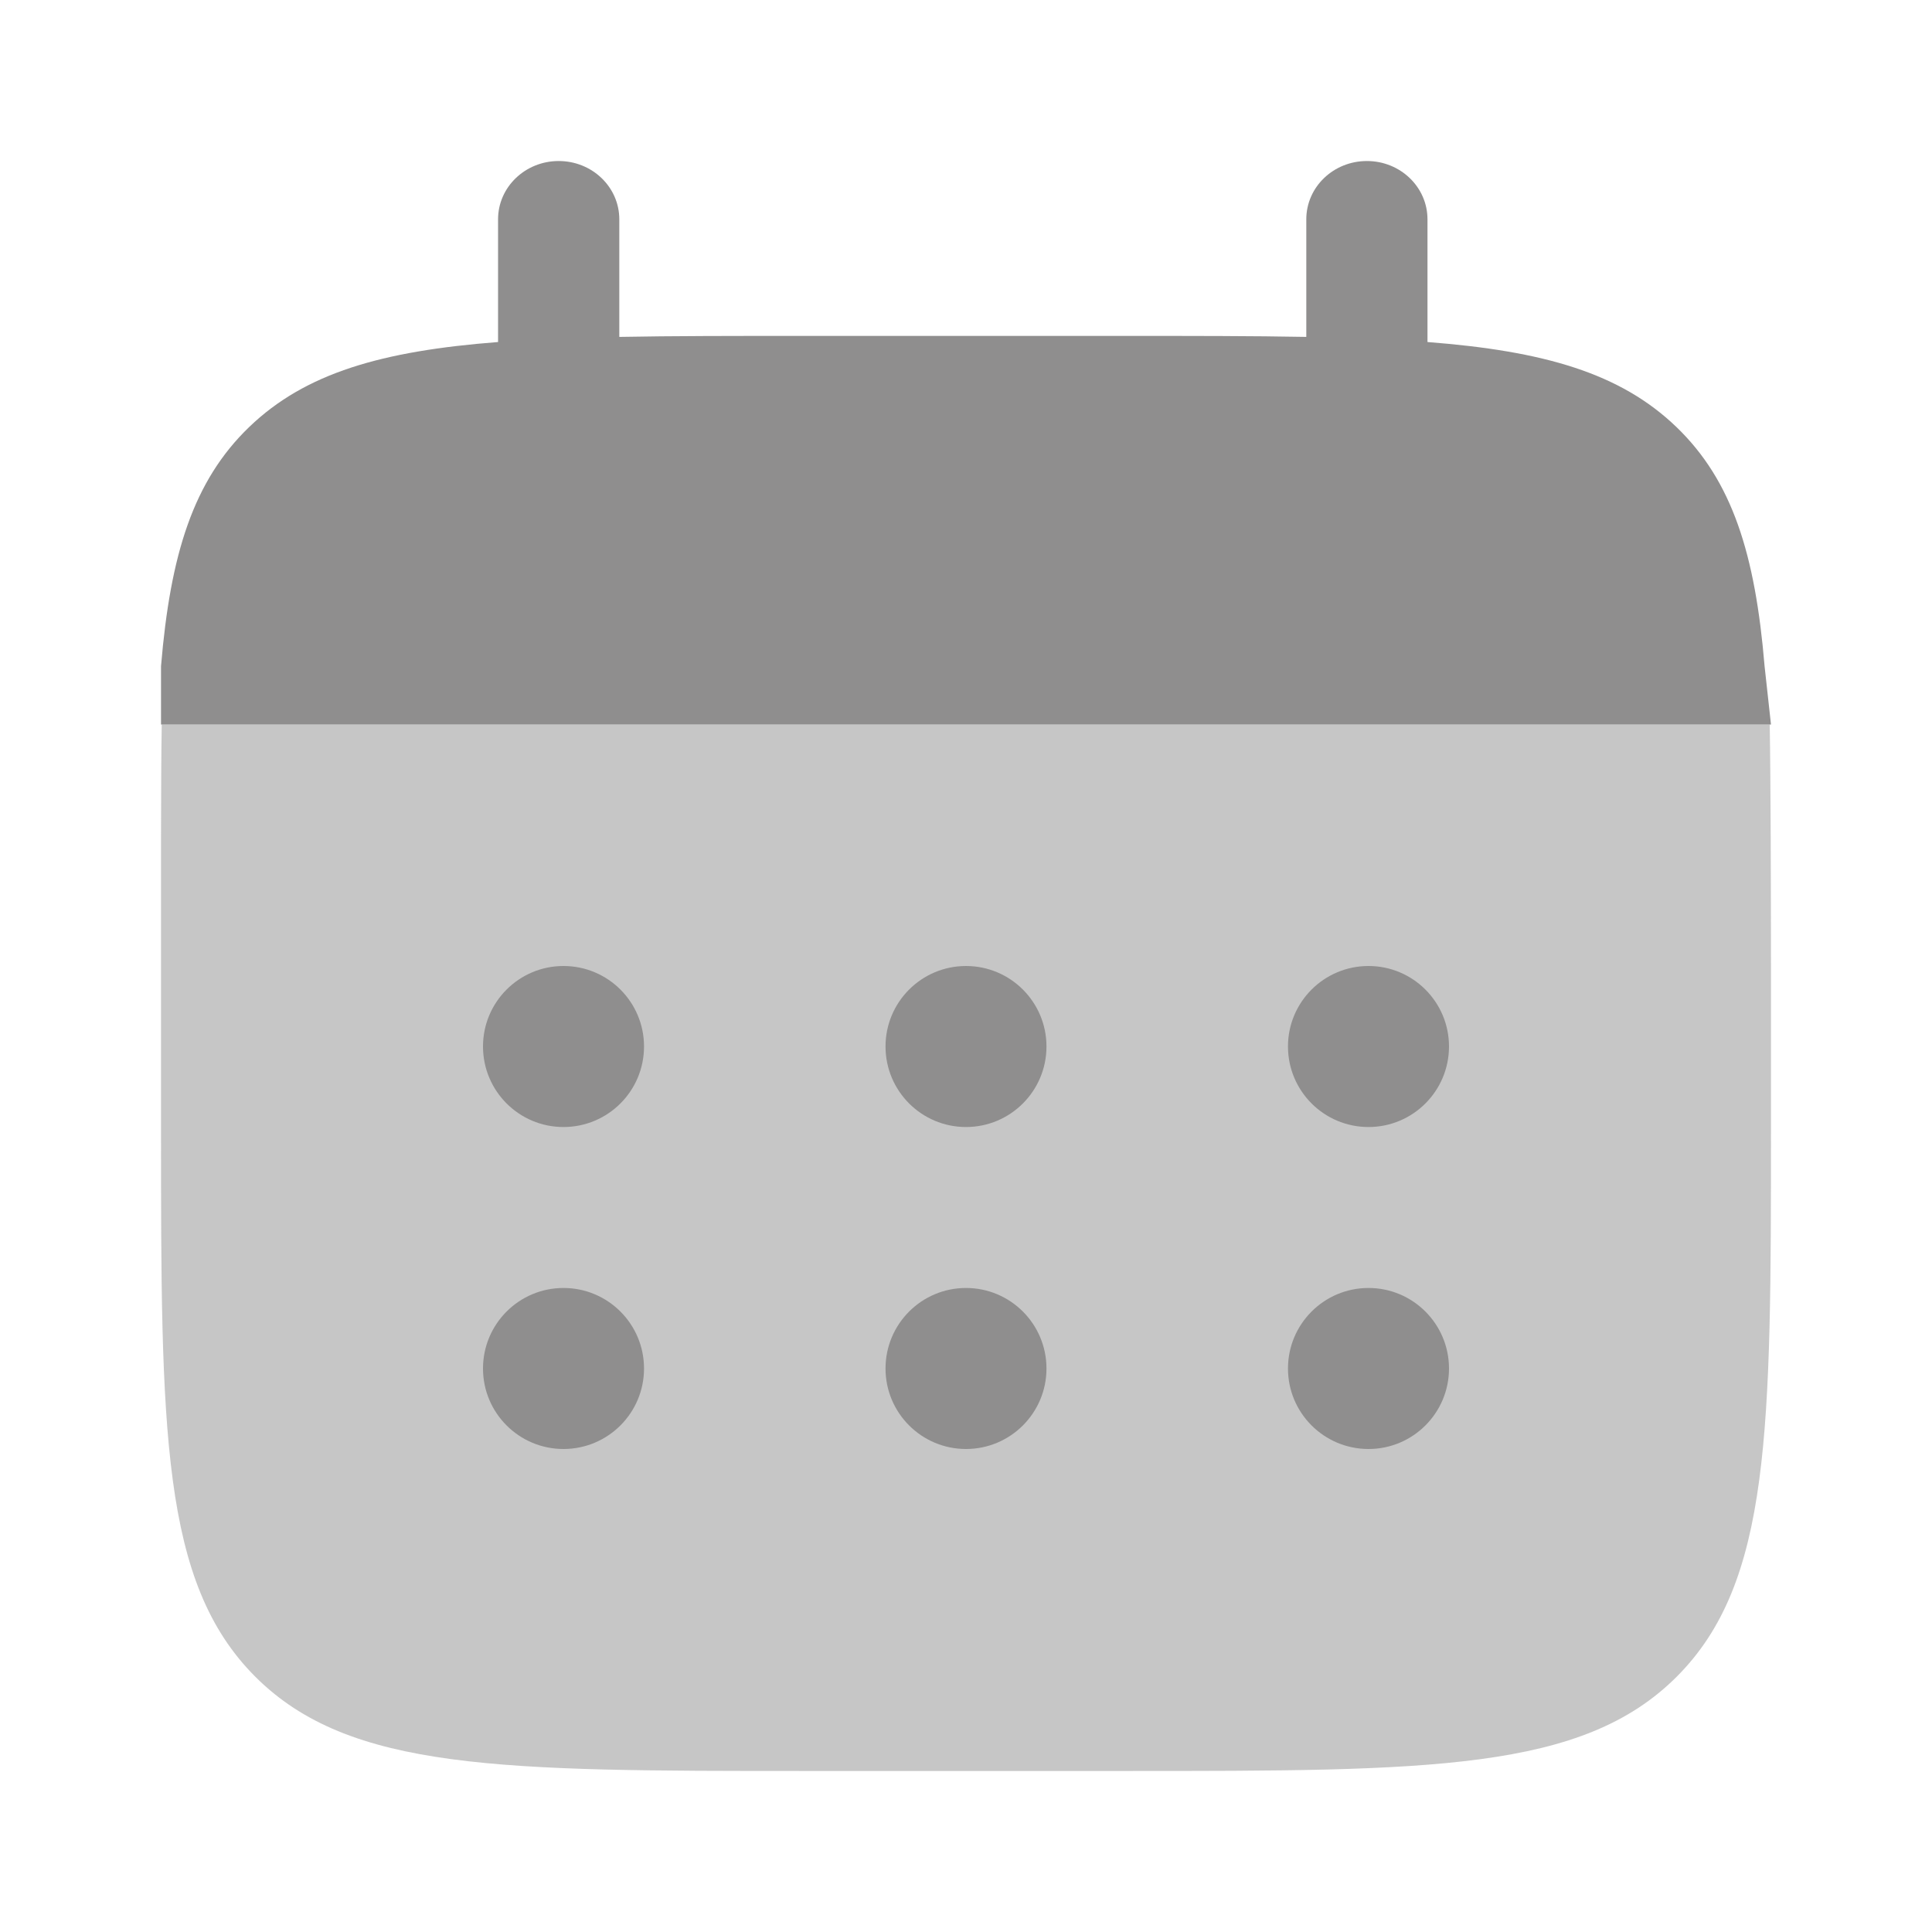 <svg width="29" height="29" viewBox="0 0 29 29" fill="none" xmlns="http://www.w3.org/2000/svg">
<path d="M8.386 2.417C8.889 2.417 9.296 2.808 9.296 3.292V5.057C10.103 5.042 11.008 5.042 12.026 5.042H16.878C17.896 5.042 18.801 5.042 19.608 5.057V3.292C19.608 2.808 20.015 2.417 20.518 2.417C21.02 2.417 21.427 2.808 21.427 3.292V5.134C23.174 5.269 24.32 5.599 25.162 6.408C26.004 7.218 26.347 8.321 26.487 10L26.583 10.875H3.534H2.417V10C2.557 8.321 2.9 7.218 3.742 6.408C4.584 5.599 5.73 5.269 7.476 5.134V3.292C7.476 2.808 7.884 2.417 8.386 2.417Z" fill="#8F8E8E"/>
<path opacity="0.5" d="M26.583 16.917V14.5C26.583 13.486 26.579 11.679 26.564 10.875H2.428C2.413 11.679 2.417 13.486 2.417 14.5V16.917C2.417 21.474 2.417 23.752 3.832 25.168C5.248 26.583 7.526 26.583 12.083 26.583H16.917C21.474 26.583 23.752 26.583 25.168 25.168C26.583 23.752 26.583 21.474 26.583 16.917Z" fill="#8F8E8E"/>
<path d="M21.75 20.542C21.75 21.209 21.209 21.75 20.542 21.75C19.874 21.75 19.333 21.209 19.333 20.542C19.333 19.874 19.874 19.333 20.542 19.333C21.209 19.333 21.75 19.874 21.75 20.542Z" fill="#8F8E8E"/>
<path d="M21.75 15.708C21.75 16.376 21.209 16.917 20.542 16.917C19.874 16.917 19.333 16.376 19.333 15.708C19.333 15.041 19.874 14.5 20.542 14.5C21.209 14.5 21.75 15.041 21.75 15.708Z" fill="#8F8E8E"/>
<path d="M15.708 20.542C15.708 21.209 15.167 21.75 14.5 21.75C13.833 21.75 13.292 21.209 13.292 20.542C13.292 19.874 13.833 19.333 14.5 19.333C15.167 19.333 15.708 19.874 15.708 20.542Z" fill="#8F8E8E"/>
<path d="M15.708 15.708C15.708 16.376 15.167 16.917 14.5 16.917C13.833 16.917 13.292 16.376 13.292 15.708C13.292 15.041 13.833 14.5 14.5 14.5C15.167 14.5 15.708 15.041 15.708 15.708Z" fill="#8F8E8E"/>
<path d="M9.667 20.542C9.667 21.209 9.126 21.75 8.458 21.75C7.791 21.75 7.25 21.209 7.25 20.542C7.25 19.874 7.791 19.333 8.458 19.333C9.126 19.333 9.667 19.874 9.667 20.542Z" fill="#8F8E8E"/>
<path d="M9.667 15.708C9.667 16.376 9.126 16.917 8.458 16.917C7.791 16.917 7.25 16.376 7.25 15.708C7.25 15.041 7.791 14.5 8.458 14.5C9.126 14.5 9.667 15.041 9.667 15.708Z" fill="#8F8E8E"/>
</svg>
